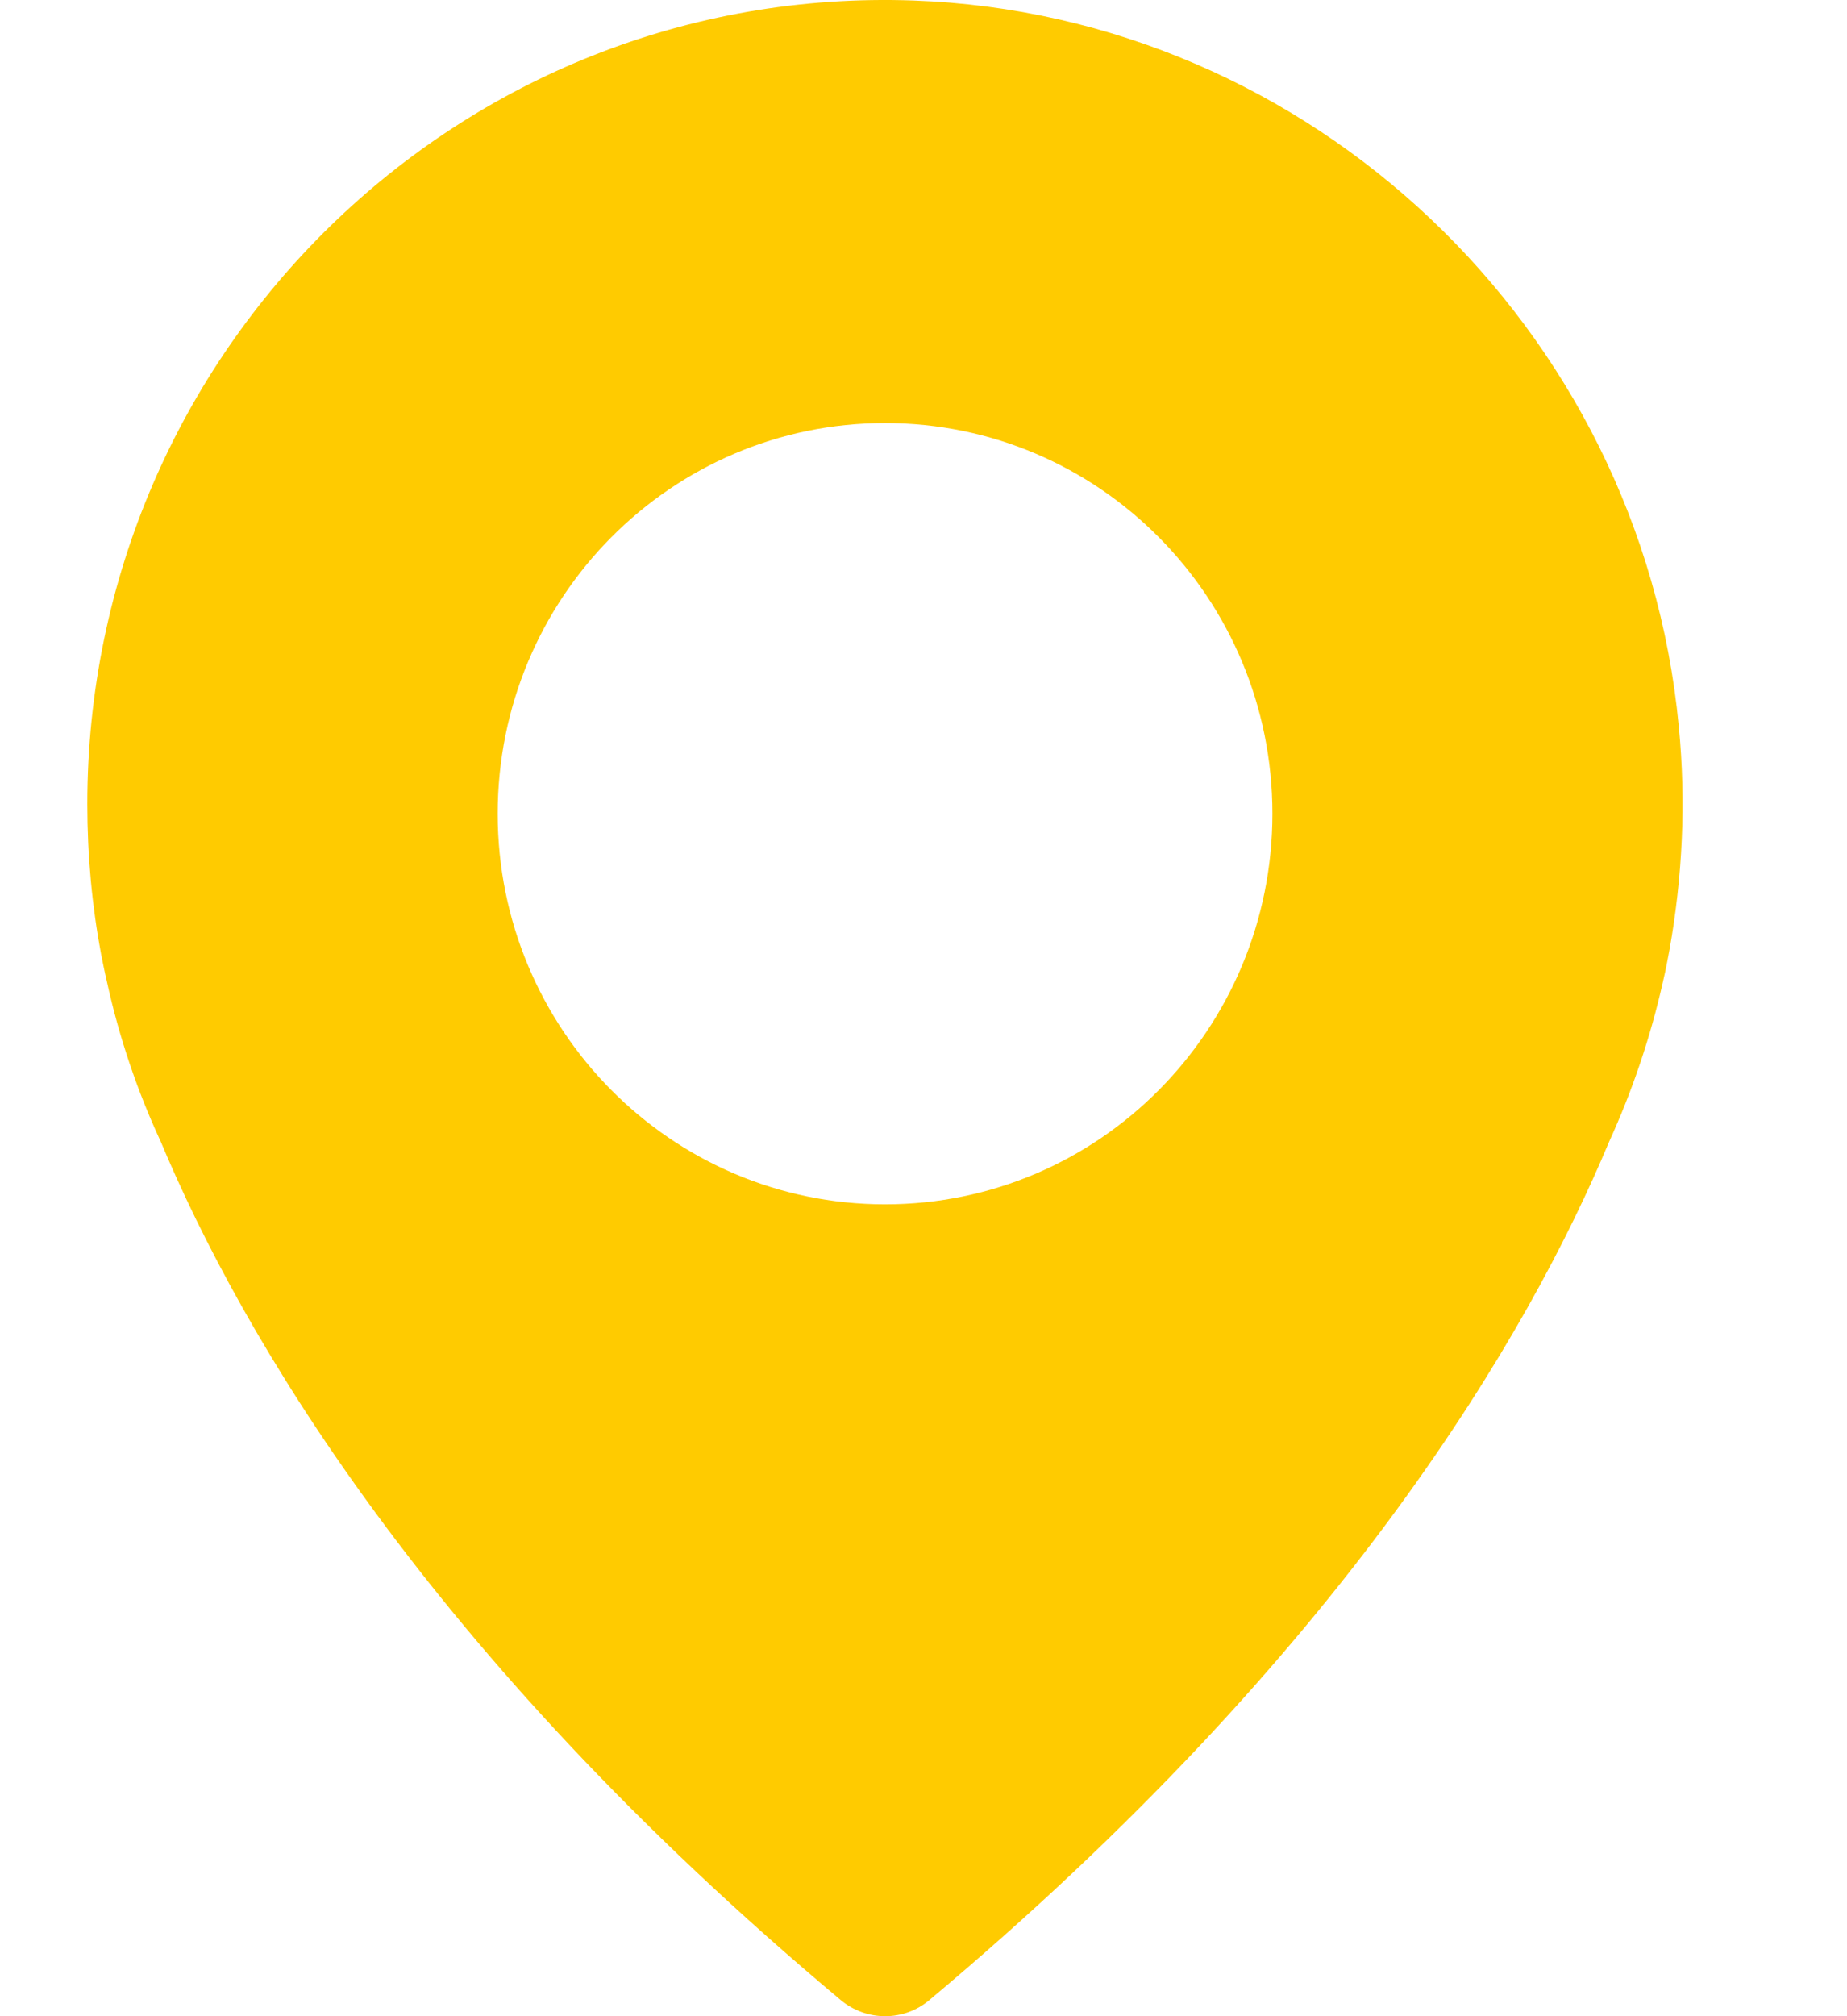 <svg width="11" height="12" viewBox="0 0 11 12" fill="none" xmlns="http://www.w3.org/2000/svg"><path d="M5.44 0.003C7.805 0.087 9.771 1.947 9.998 4.321C10.043 4.78 10.019 5.225 9.943 5.652C9.937 5.682 9.932 5.711 9.926 5.741C9.921 5.766 9.914 5.801 9.903 5.847C9.829 6.176 9.72 6.496 9.583 6.796C9.107 7.933 8.006 9.835 5.535 11.904C5.383 12.032 5.161 12.032 5.007 11.904C2.537 9.837 1.435 7.935 0.957 6.794C0.818 6.494 0.71 6.176 0.637 5.844C0.62 5.771 0.611 5.723 0.607 5.703C0.606 5.697 0.605 5.691 0.603 5.685C0.548 5.392 0.52 5.093 0.52 4.786C0.52 2.085 2.739 -0.093 5.44 0.003ZM5.271 7.168C6.546 7.168 7.578 6.127 7.578 4.843C7.578 3.558 6.546 2.518 5.271 2.518C3.997 2.518 2.964 3.558 2.964 4.843C2.964 6.127 3.997 7.168 5.271 7.168Z" fill="#FFCB00"/></svg>
